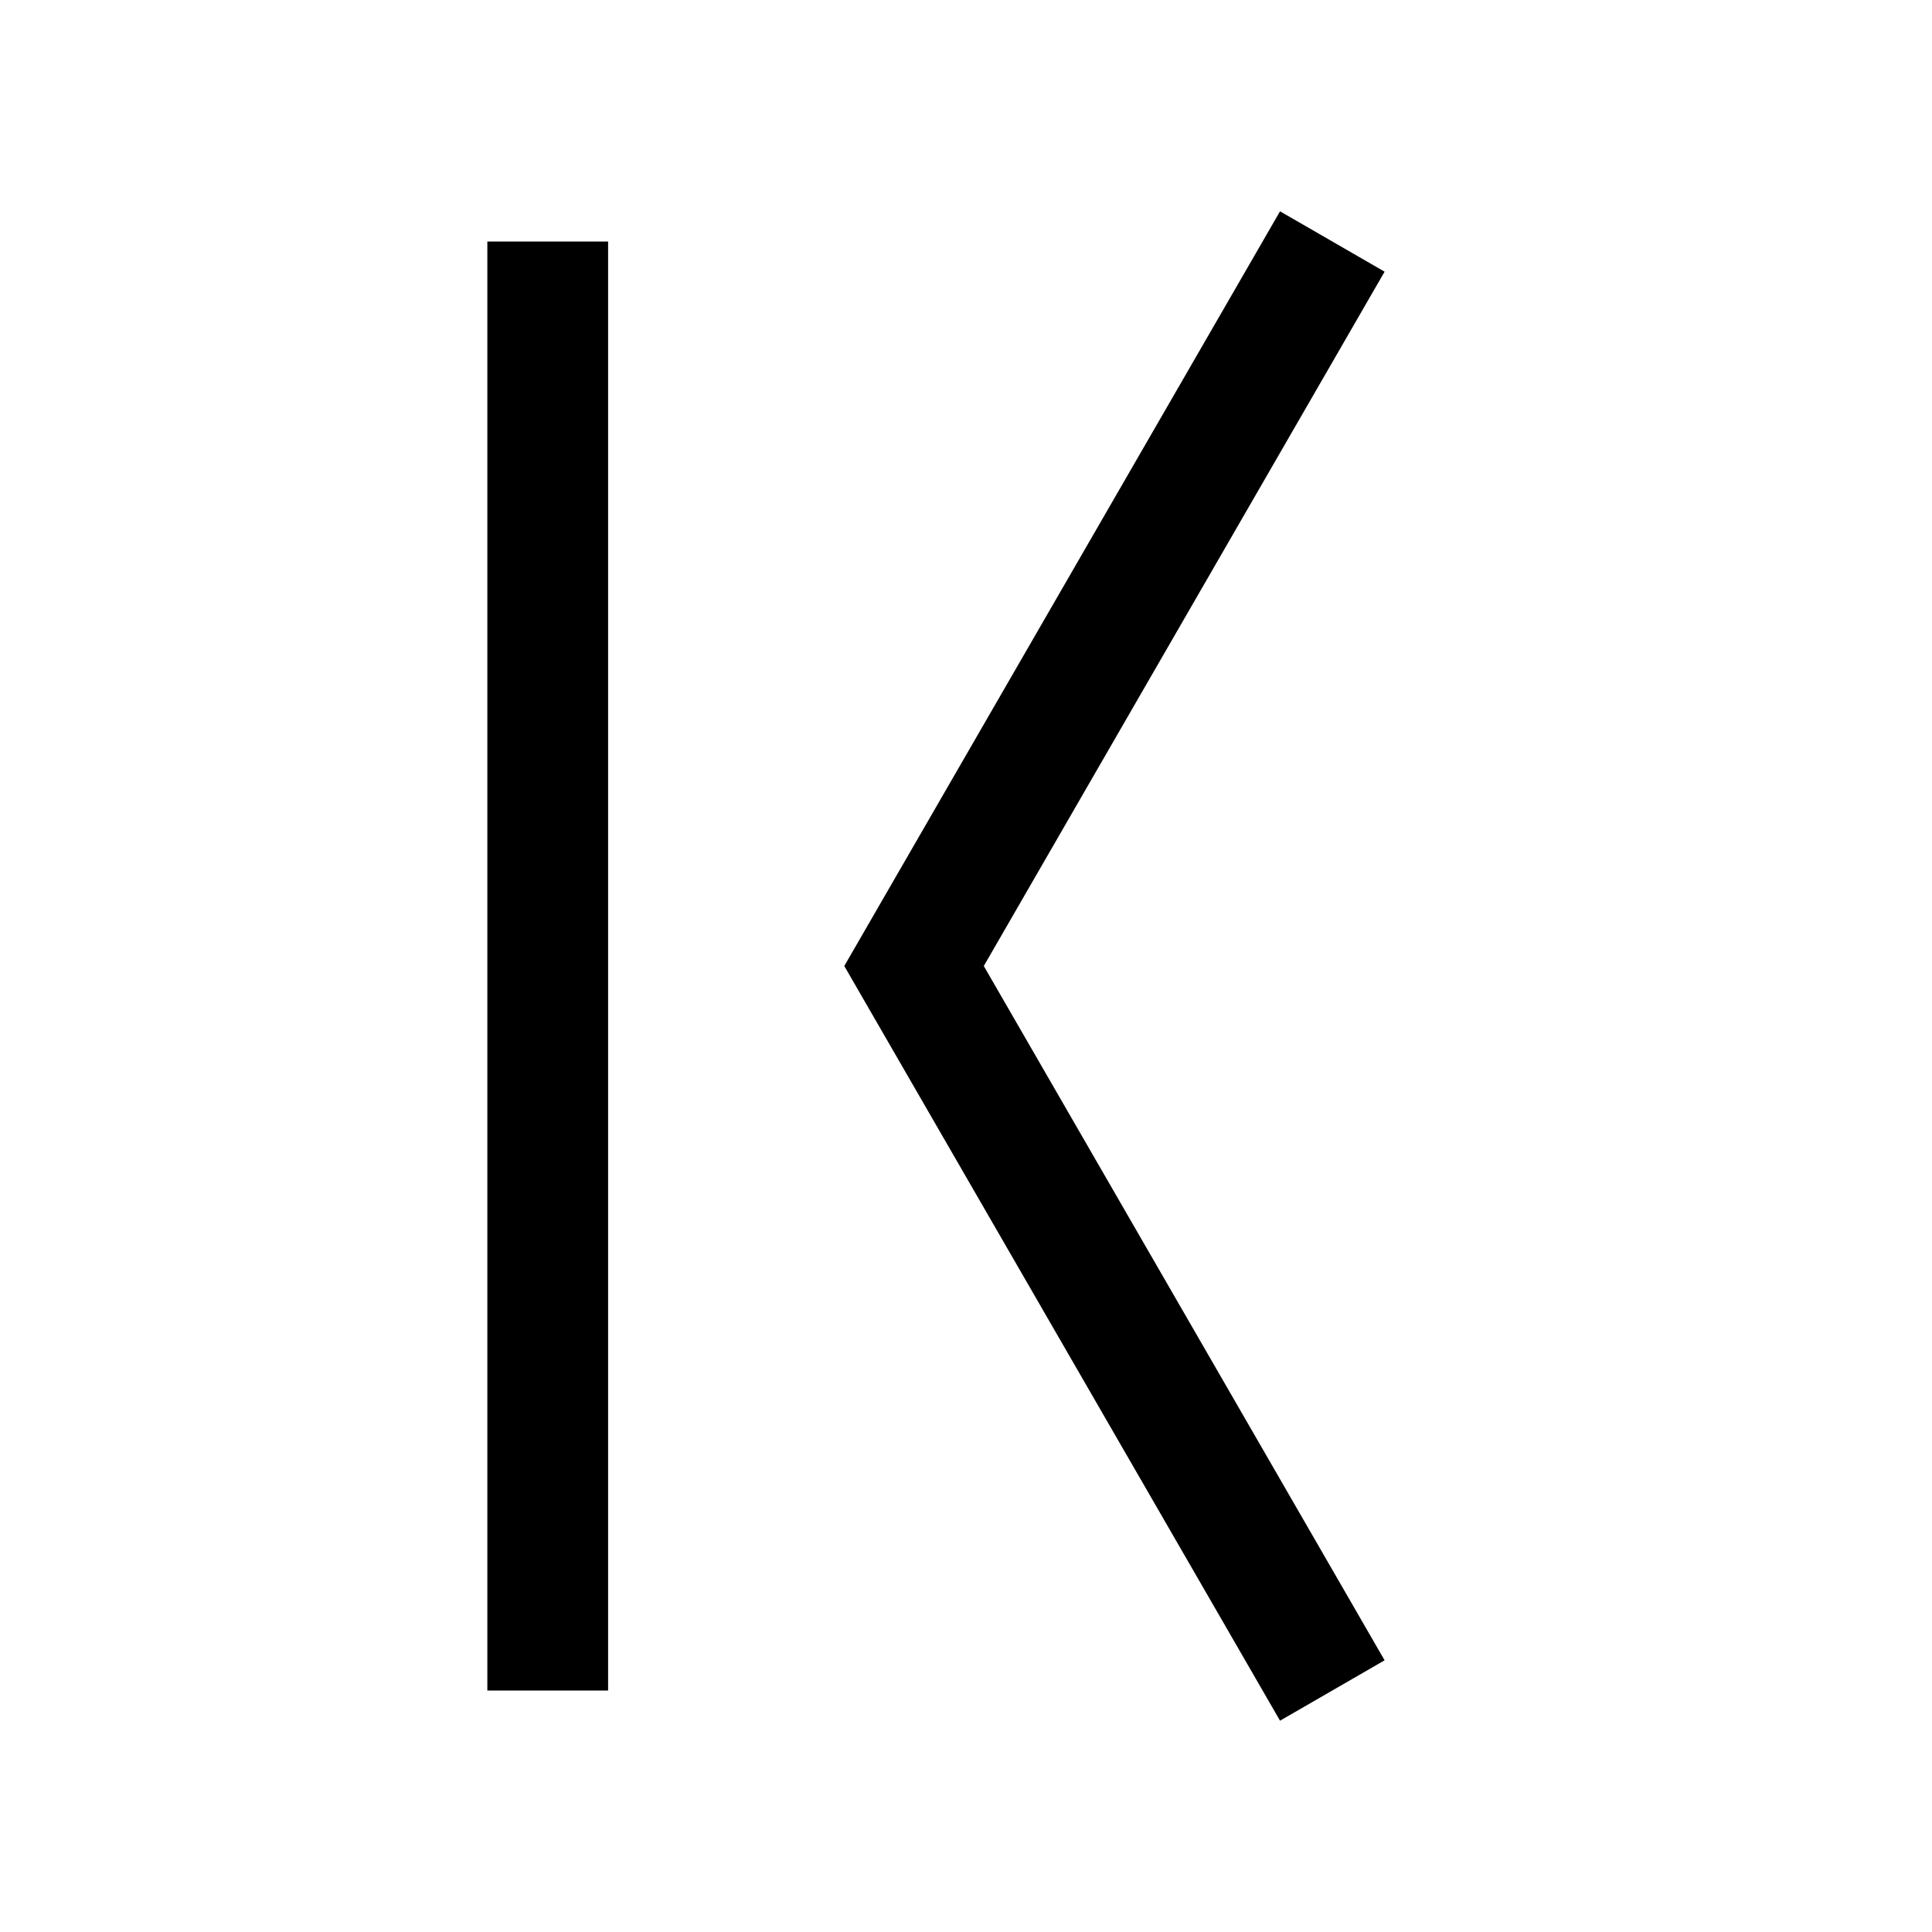 <?xml version="1.0" encoding="UTF-8"?><svg id="a" xmlns="http://www.w3.org/2000/svg" viewBox="0 0 24 24"><path d="M12.221,12l4.979,8.625-1.299.75-5.413-9.375L15.901,2.625l1.299.75-4.979,8.625ZM6.054,21h1.5V3h-1.5v18Z"/></svg>